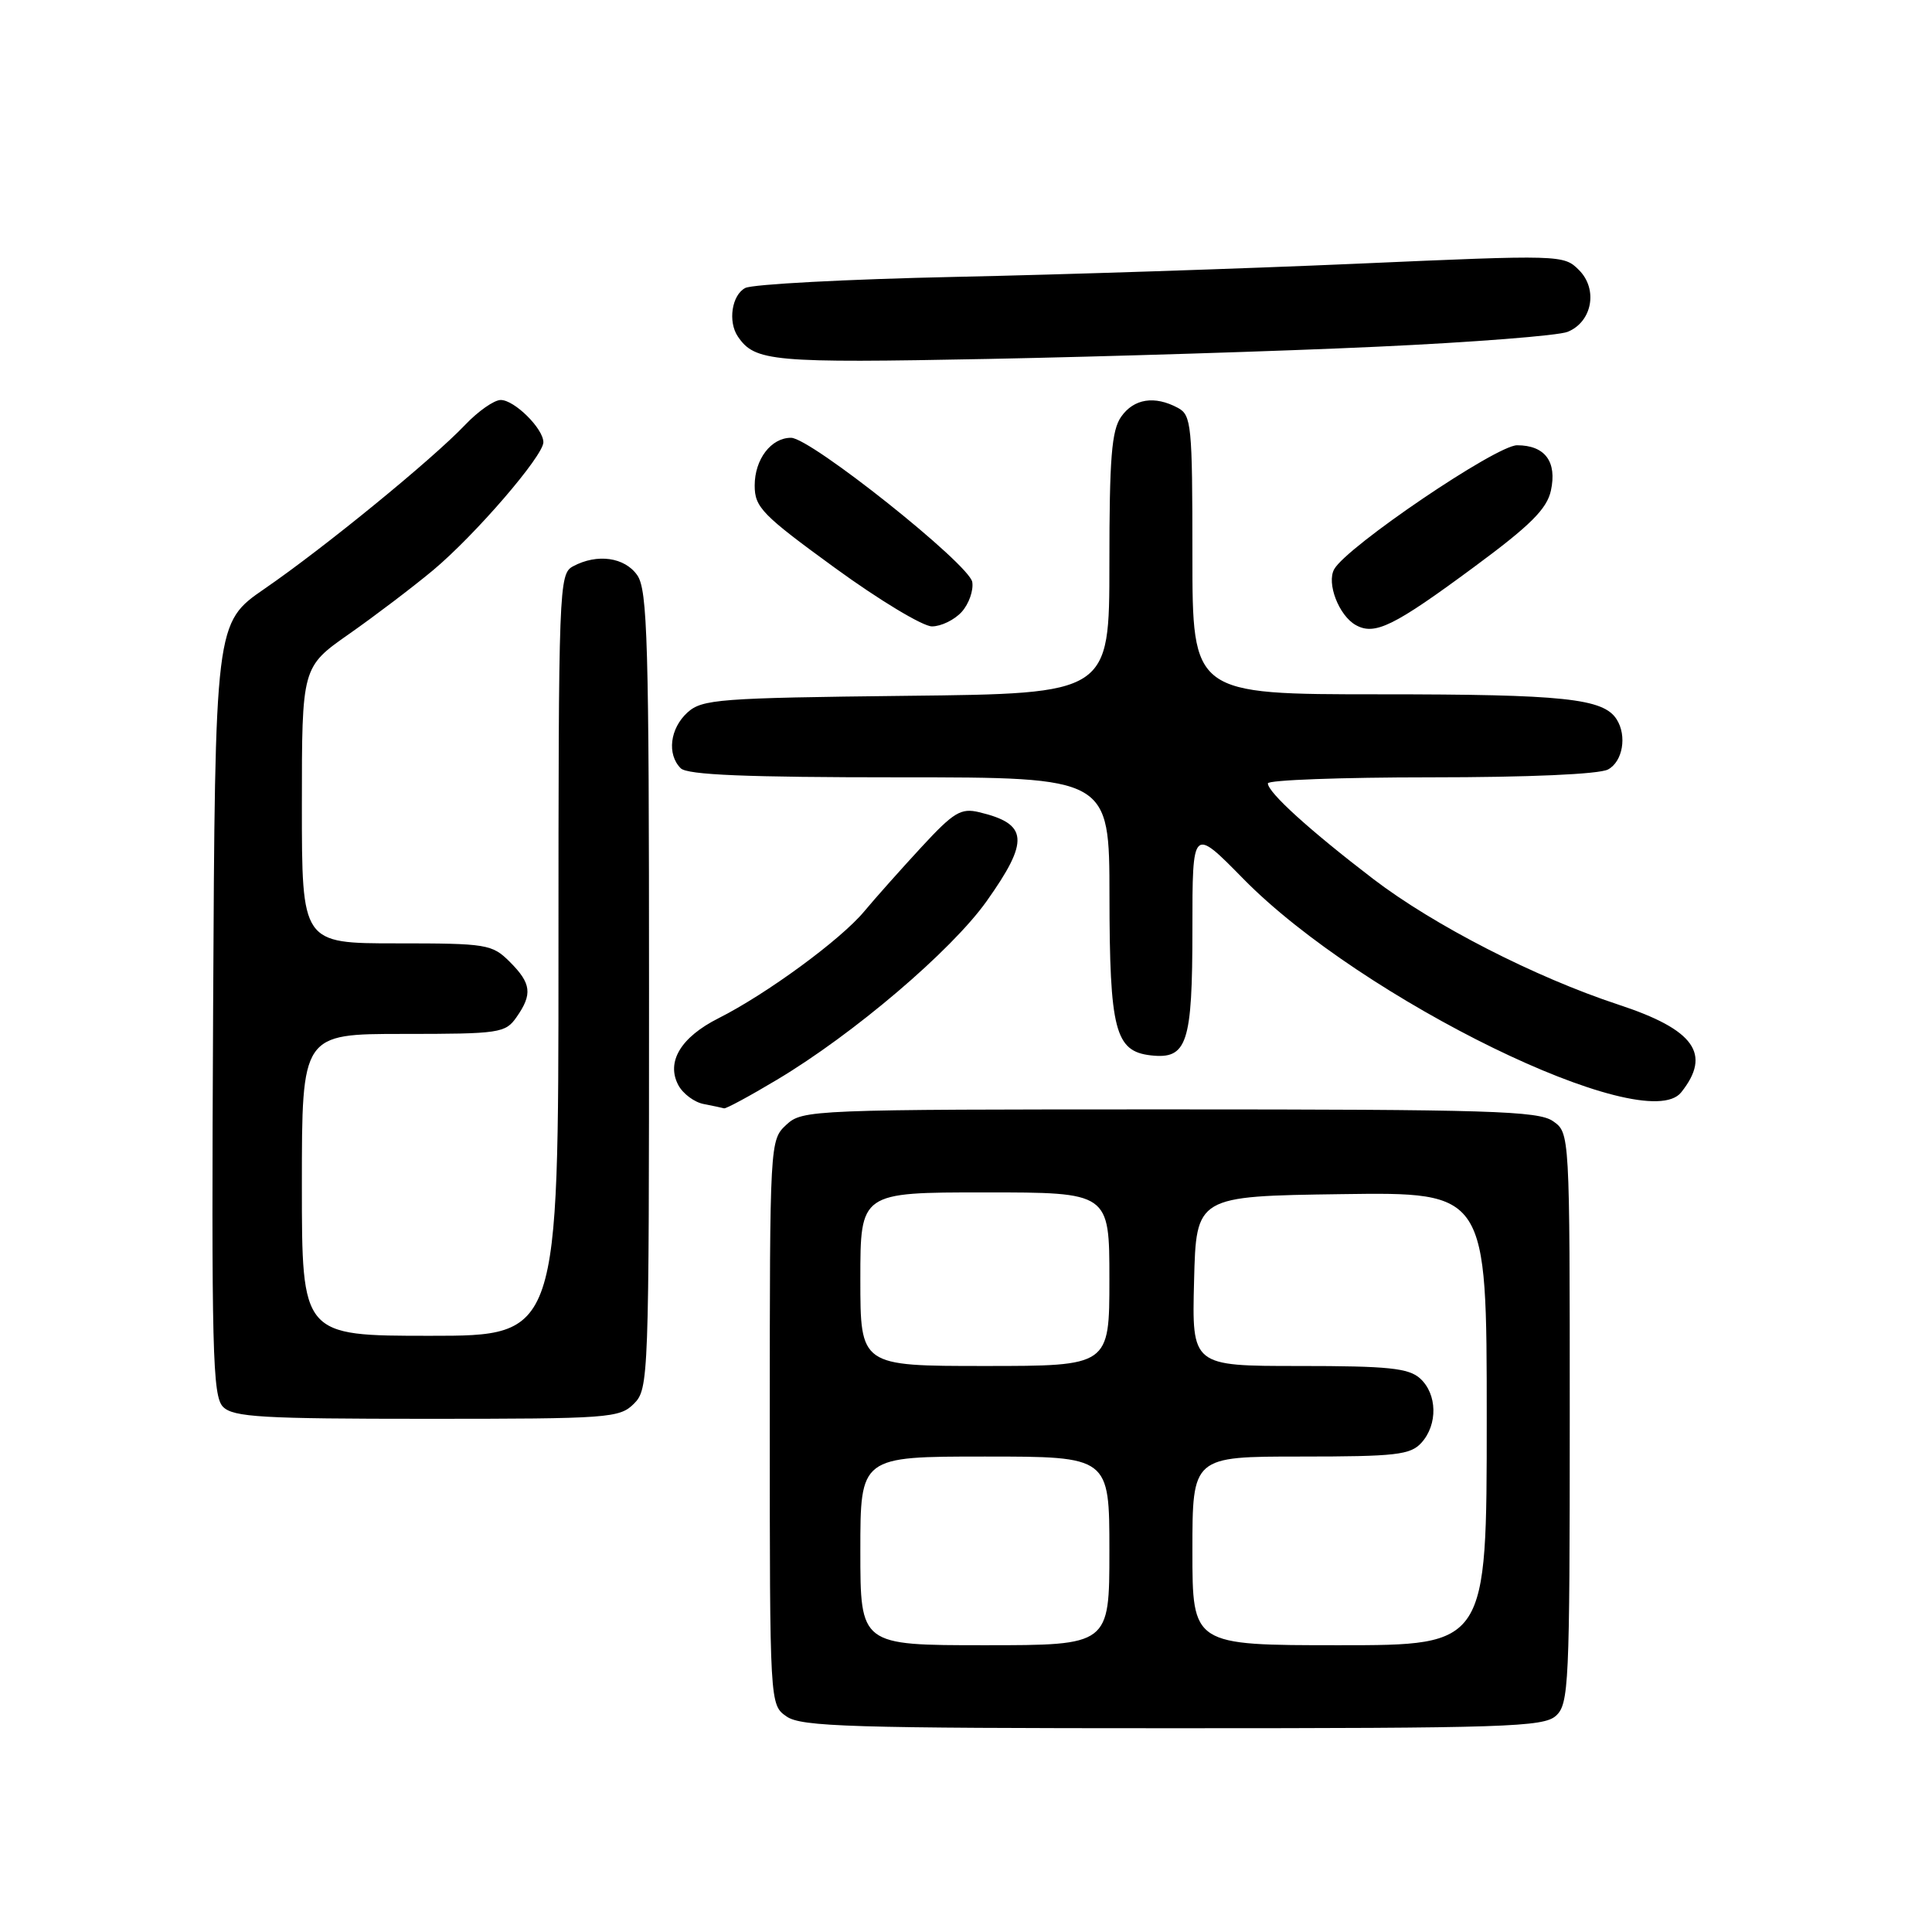 <?xml version="1.0" encoding="UTF-8" standalone="no"?>
<!DOCTYPE svg PUBLIC "-//W3C//DTD SVG 1.1//EN" "http://www.w3.org/Graphics/SVG/1.1/DTD/svg11.dtd" >
<svg xmlns="http://www.w3.org/2000/svg" xmlns:xlink="http://www.w3.org/1999/xlink" version="1.1" viewBox="0 0 256 256">
 <g >
 <path fill="currentColor"
d=" M 206.17 227.35 C 207.88 225.80 208.00 223.24 208.00 187.90 C 208.00 150.11 208.00 150.11 205.78 148.56 C 203.84 147.20 197.32 147.00 154.97 147.00 C 107.45 147.00 106.33 147.05 104.19 149.04 C 102.01 151.07 102.00 151.29 102.00 188.48 C 102.00 225.89 102.00 225.89 104.22 227.44 C 106.16 228.80 112.71 229.00 155.39 229.00 C 199.54 229.00 204.52 228.84 206.17 227.35 Z  M 84.00 186.00 C 85.95 184.05 86.00 182.67 86.00 131.22 C 86.00 85.07 85.80 78.17 84.44 76.22 C 82.77 73.83 79.13 73.32 75.93 75.04 C 74.06 76.04 74.00 77.67 74.00 126.54 C 74.00 177.00 74.00 177.00 57.00 177.00 C 40.00 177.00 40.00 177.00 40.00 157.00 C 40.00 137.00 40.00 137.00 53.44 137.00 C 66.20 137.00 66.97 136.89 68.44 134.78 C 70.58 131.73 70.41 130.31 67.55 127.45 C 65.20 125.11 64.53 125.00 52.55 125.00 C 40.00 125.00 40.00 125.00 40.00 106.70 C 40.00 88.39 40.00 88.39 46.25 84.01 C 49.69 81.60 54.69 77.80 57.37 75.57 C 62.96 70.90 72.00 60.41 72.00 58.60 C 72.00 56.80 68.17 53.00 66.35 53.00 C 65.48 53.00 63.36 54.48 61.63 56.30 C 57.30 60.86 42.96 72.58 35.06 78.01 C 28.50 82.53 28.50 82.53 28.24 133.68 C 28.01 179.20 28.16 185.01 29.56 186.42 C 30.92 187.78 34.73 188.00 56.57 188.00 C 80.67 188.00 82.10 187.90 84.00 186.00 Z  M 102.94 143.08 C 113.10 137.02 126.06 125.98 130.72 119.43 C 136.43 111.39 136.25 109.17 129.74 107.62 C 127.33 107.04 126.37 107.62 122.11 112.23 C 119.43 115.13 116.00 118.98 114.50 120.78 C 111.39 124.52 101.58 131.71 95.21 134.92 C 90.20 137.44 88.24 140.72 89.89 143.80 C 90.50 144.93 92.01 146.06 93.25 146.29 C 94.49 146.53 95.70 146.79 95.94 146.86 C 96.18 146.94 99.33 145.24 102.94 143.08 Z  M 222.76 144.75 C 226.83 139.66 224.53 136.43 214.45 133.12 C 203.38 129.47 190.01 122.62 181.95 116.46 C 173.56 110.04 168.00 105.00 168.00 103.80 C 168.00 103.36 177.70 103.00 189.57 103.00 C 202.52 103.00 211.90 102.59 213.07 101.96 C 215.02 100.92 215.61 97.50 214.21 95.31 C 212.46 92.55 207.23 92.00 182.93 92.00 C 158.00 92.00 158.00 92.00 158.00 73.54 C 158.00 56.30 157.87 55.00 156.07 54.04 C 152.99 52.39 150.24 52.82 148.56 55.22 C 147.29 57.03 147.00 60.70 147.00 74.68 C 147.00 91.91 147.00 91.91 120.10 92.20 C 95.29 92.48 93.04 92.65 91.10 94.40 C 88.77 96.52 88.35 99.95 90.20 101.80 C 91.08 102.68 98.91 103.00 119.20 103.00 C 147.00 103.00 147.00 103.00 147.01 118.75 C 147.03 136.48 147.76 139.30 152.47 139.84 C 157.31 140.39 158.00 138.30 158.00 123.09 C 158.00 109.57 158.00 109.57 164.75 116.45 C 180.45 132.44 217.96 150.75 222.76 144.75 Z  M 195.36 75.10 C 202.78 69.62 204.96 67.45 205.50 65.02 C 206.34 61.18 204.72 59.00 201.02 59.00 C 198.27 59.00 178.47 72.42 176.79 75.42 C 175.75 77.27 177.41 81.57 179.64 82.82 C 182.16 84.23 184.66 83.01 195.36 75.10 Z  M 127.43 81.08 C 128.38 80.03 129.01 78.25 128.83 77.12 C 128.45 74.77 107.41 58.01 104.82 58.01 C 102.18 58.00 100.00 60.85 100.00 64.33 C 100.00 67.22 100.97 68.22 110.65 75.26 C 116.50 79.52 122.28 83.00 123.49 83.00 C 124.70 83.00 126.47 82.14 127.43 81.08 Z  M 182.50 45.94 C 195.15 45.36 206.50 44.47 207.72 43.97 C 210.98 42.65 211.77 38.32 209.22 35.78 C 207.21 33.76 206.84 33.75 179.84 34.94 C 164.80 35.60 140.80 36.39 126.50 36.69 C 112.20 37.00 99.71 37.66 98.75 38.16 C 96.97 39.09 96.43 42.61 97.77 44.59 C 100.02 47.91 102.30 48.12 131.00 47.56 C 146.68 47.25 169.85 46.53 182.50 45.94 Z  M 114.00 205.50 C 114.00 193.00 114.00 193.00 130.50 193.00 C 147.00 193.00 147.00 193.00 147.00 205.50 C 147.00 218.00 147.00 218.00 130.50 218.00 C 114.00 218.00 114.00 218.00 114.00 205.50 Z  M 158.00 205.50 C 158.00 193.00 158.00 193.00 172.35 193.00 C 184.97 193.00 186.89 192.78 188.35 191.17 C 190.53 188.76 190.45 184.72 188.17 182.65 C 186.65 181.28 183.95 181.00 172.14 181.00 C 157.93 181.00 157.93 181.00 158.22 169.75 C 158.50 158.50 158.50 158.50 177.75 158.23 C 197.00 157.96 197.00 157.96 197.00 187.98 C 197.00 218.00 197.00 218.00 177.50 218.00 C 158.00 218.00 158.00 218.00 158.00 205.50 Z  M 114.00 169.50 C 114.00 158.00 114.00 158.00 130.50 158.00 C 147.00 158.00 147.00 158.00 147.00 169.50 C 147.00 181.00 147.00 181.00 130.50 181.00 C 114.00 181.00 114.00 181.00 114.00 169.50 Z "/>
</g>
</svg>